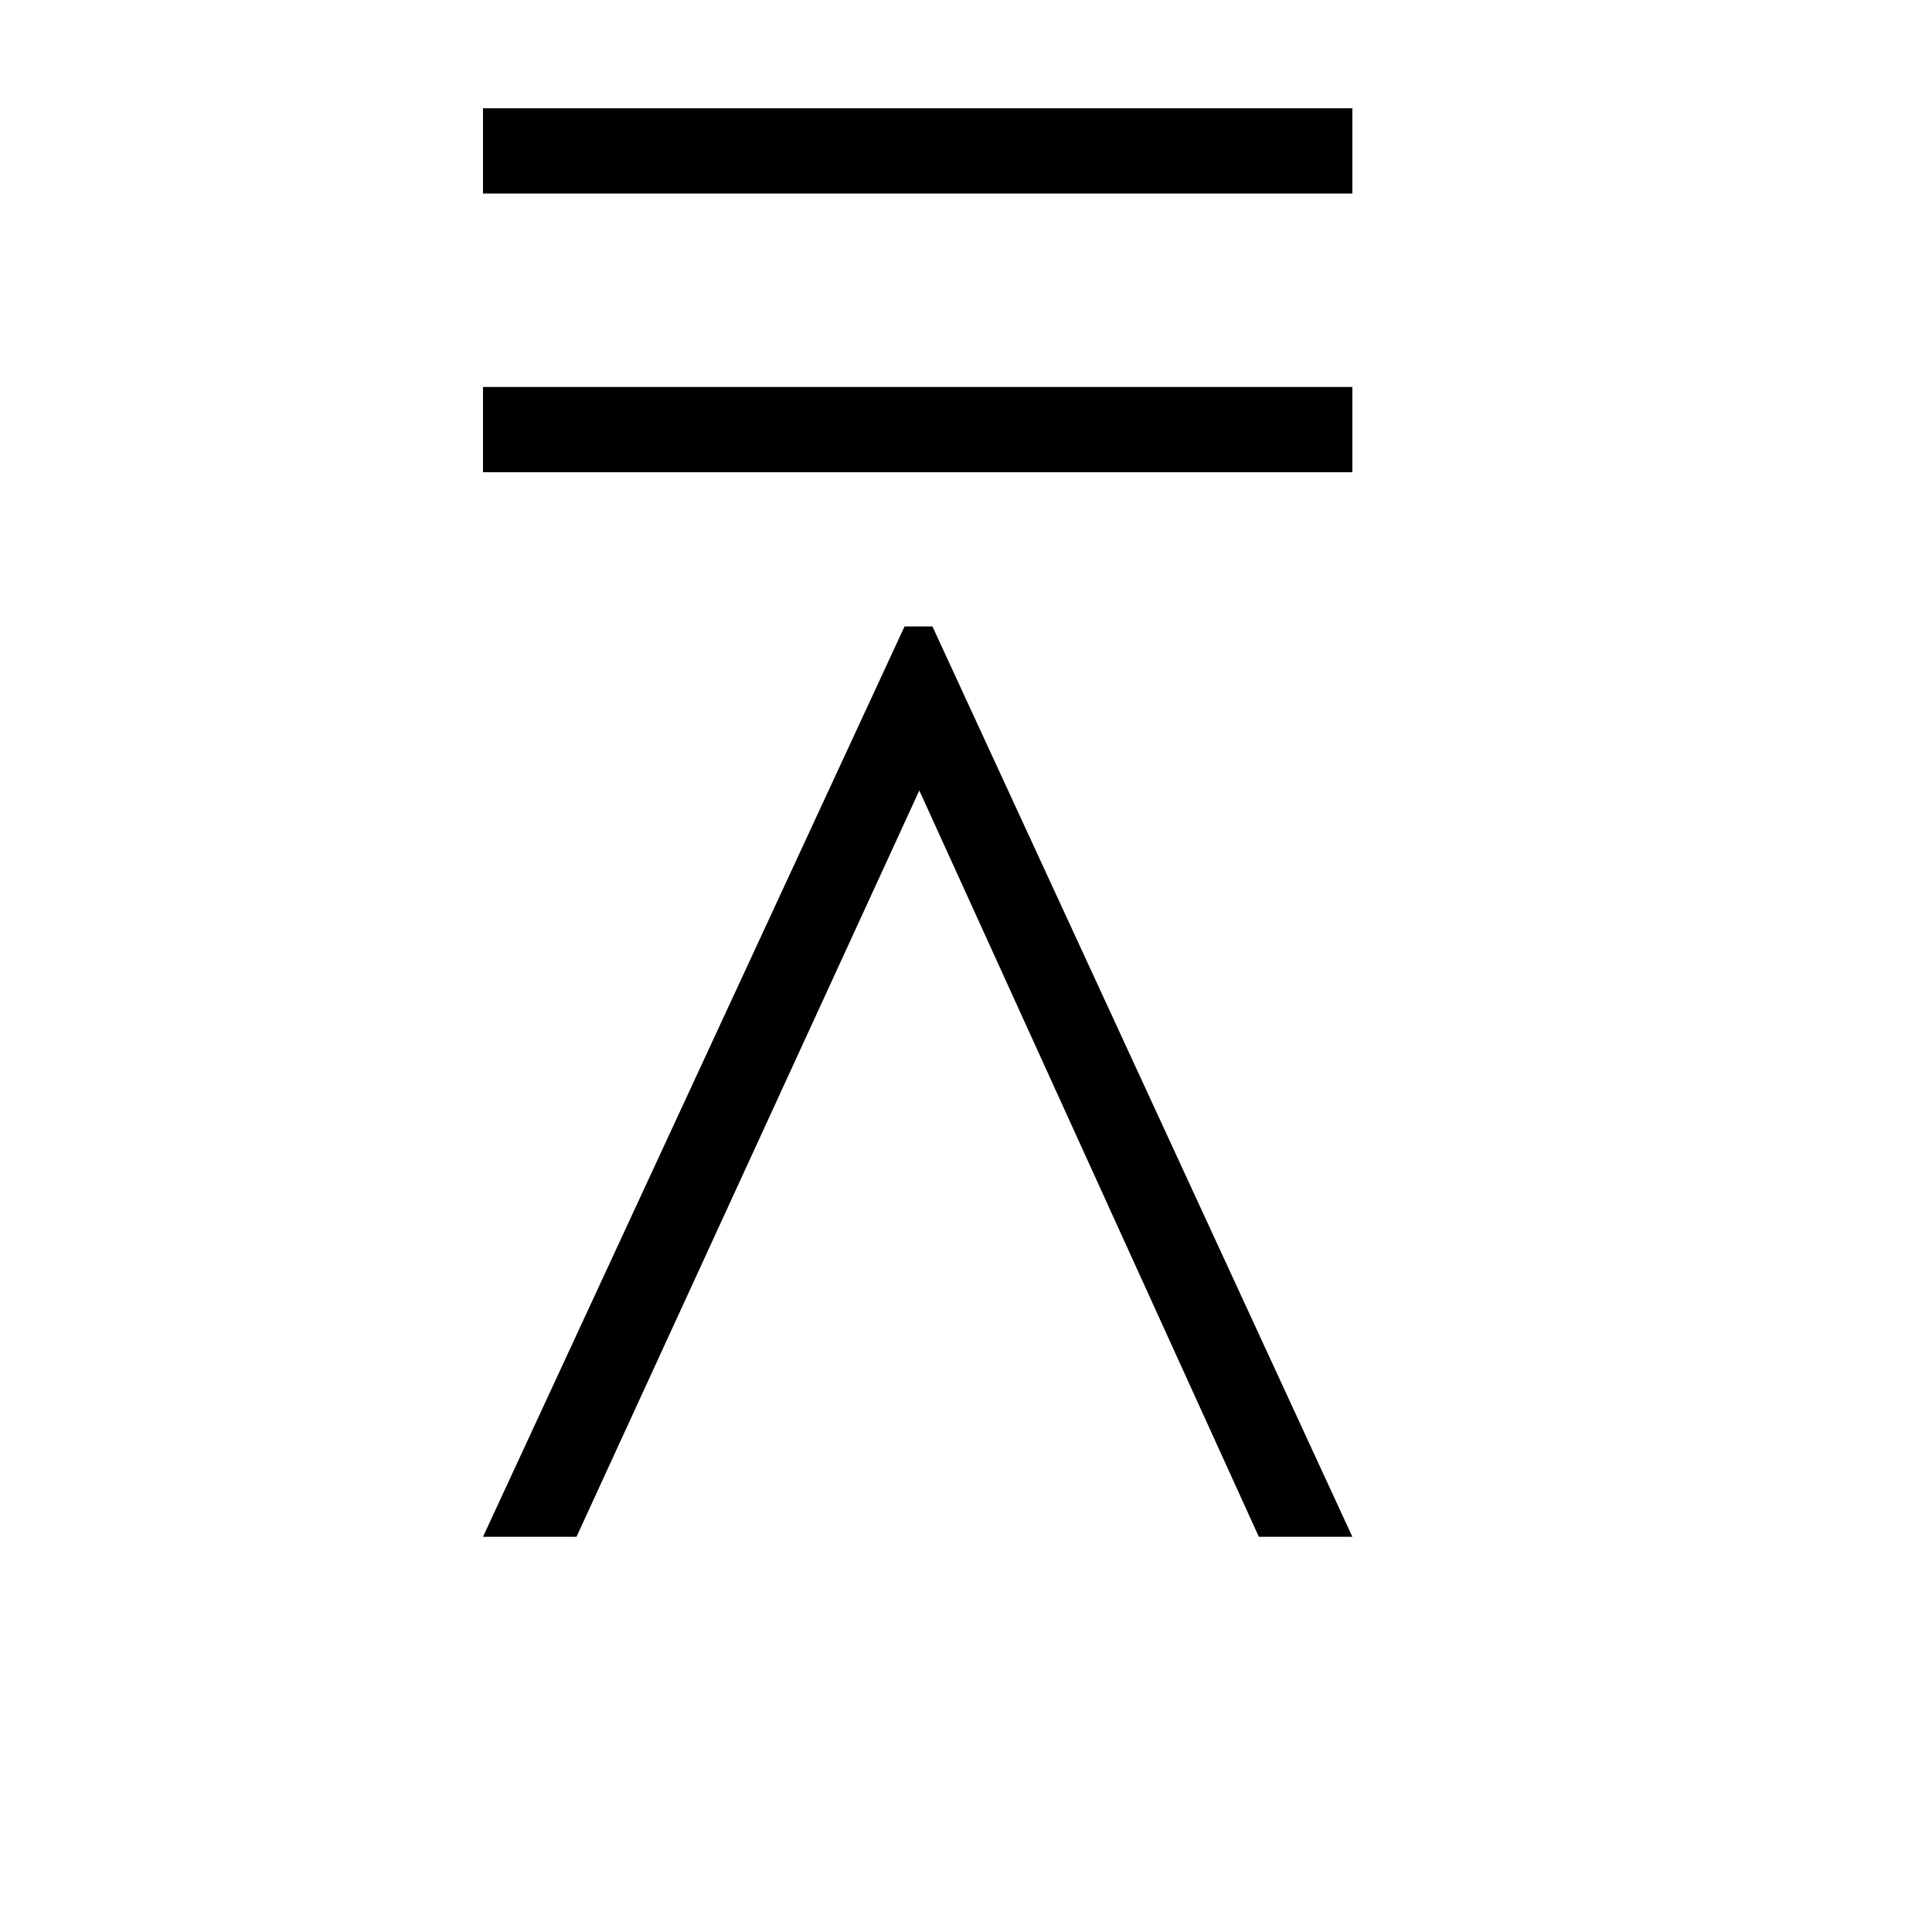 <?xml version="1.0" encoding="UTF-8" standalone="no"?>
<svg
   xmlns:dc="http://purl.org/dc/elements/1.1/"
   xmlns:cc="http://creativecommons.org/ns#"
   xmlns:rdf="http://www.w3.org/1999/02/22-rdf-syntax-ns#"
   xmlns:svg="http://www.w3.org/2000/svg"
   xmlns="http://www.w3.org/2000/svg"
   version="1.0"
   width="128"
   height="128"
   id="svg2">
  <defs
     id="defs4" />
  <path
     id="g1-91"
     d="m 89.597,12.825 0,-5.651 -57.598,0 0,5.651 z m 0,18.463 0,-5.651 -57.598,0 0,5.651 z m 0,70.53 -27.821,-60.315 -1.847,0 -27.929,60.315 6.194,0 22.713,-49.447 22.496,49.447 z" />
</svg>
